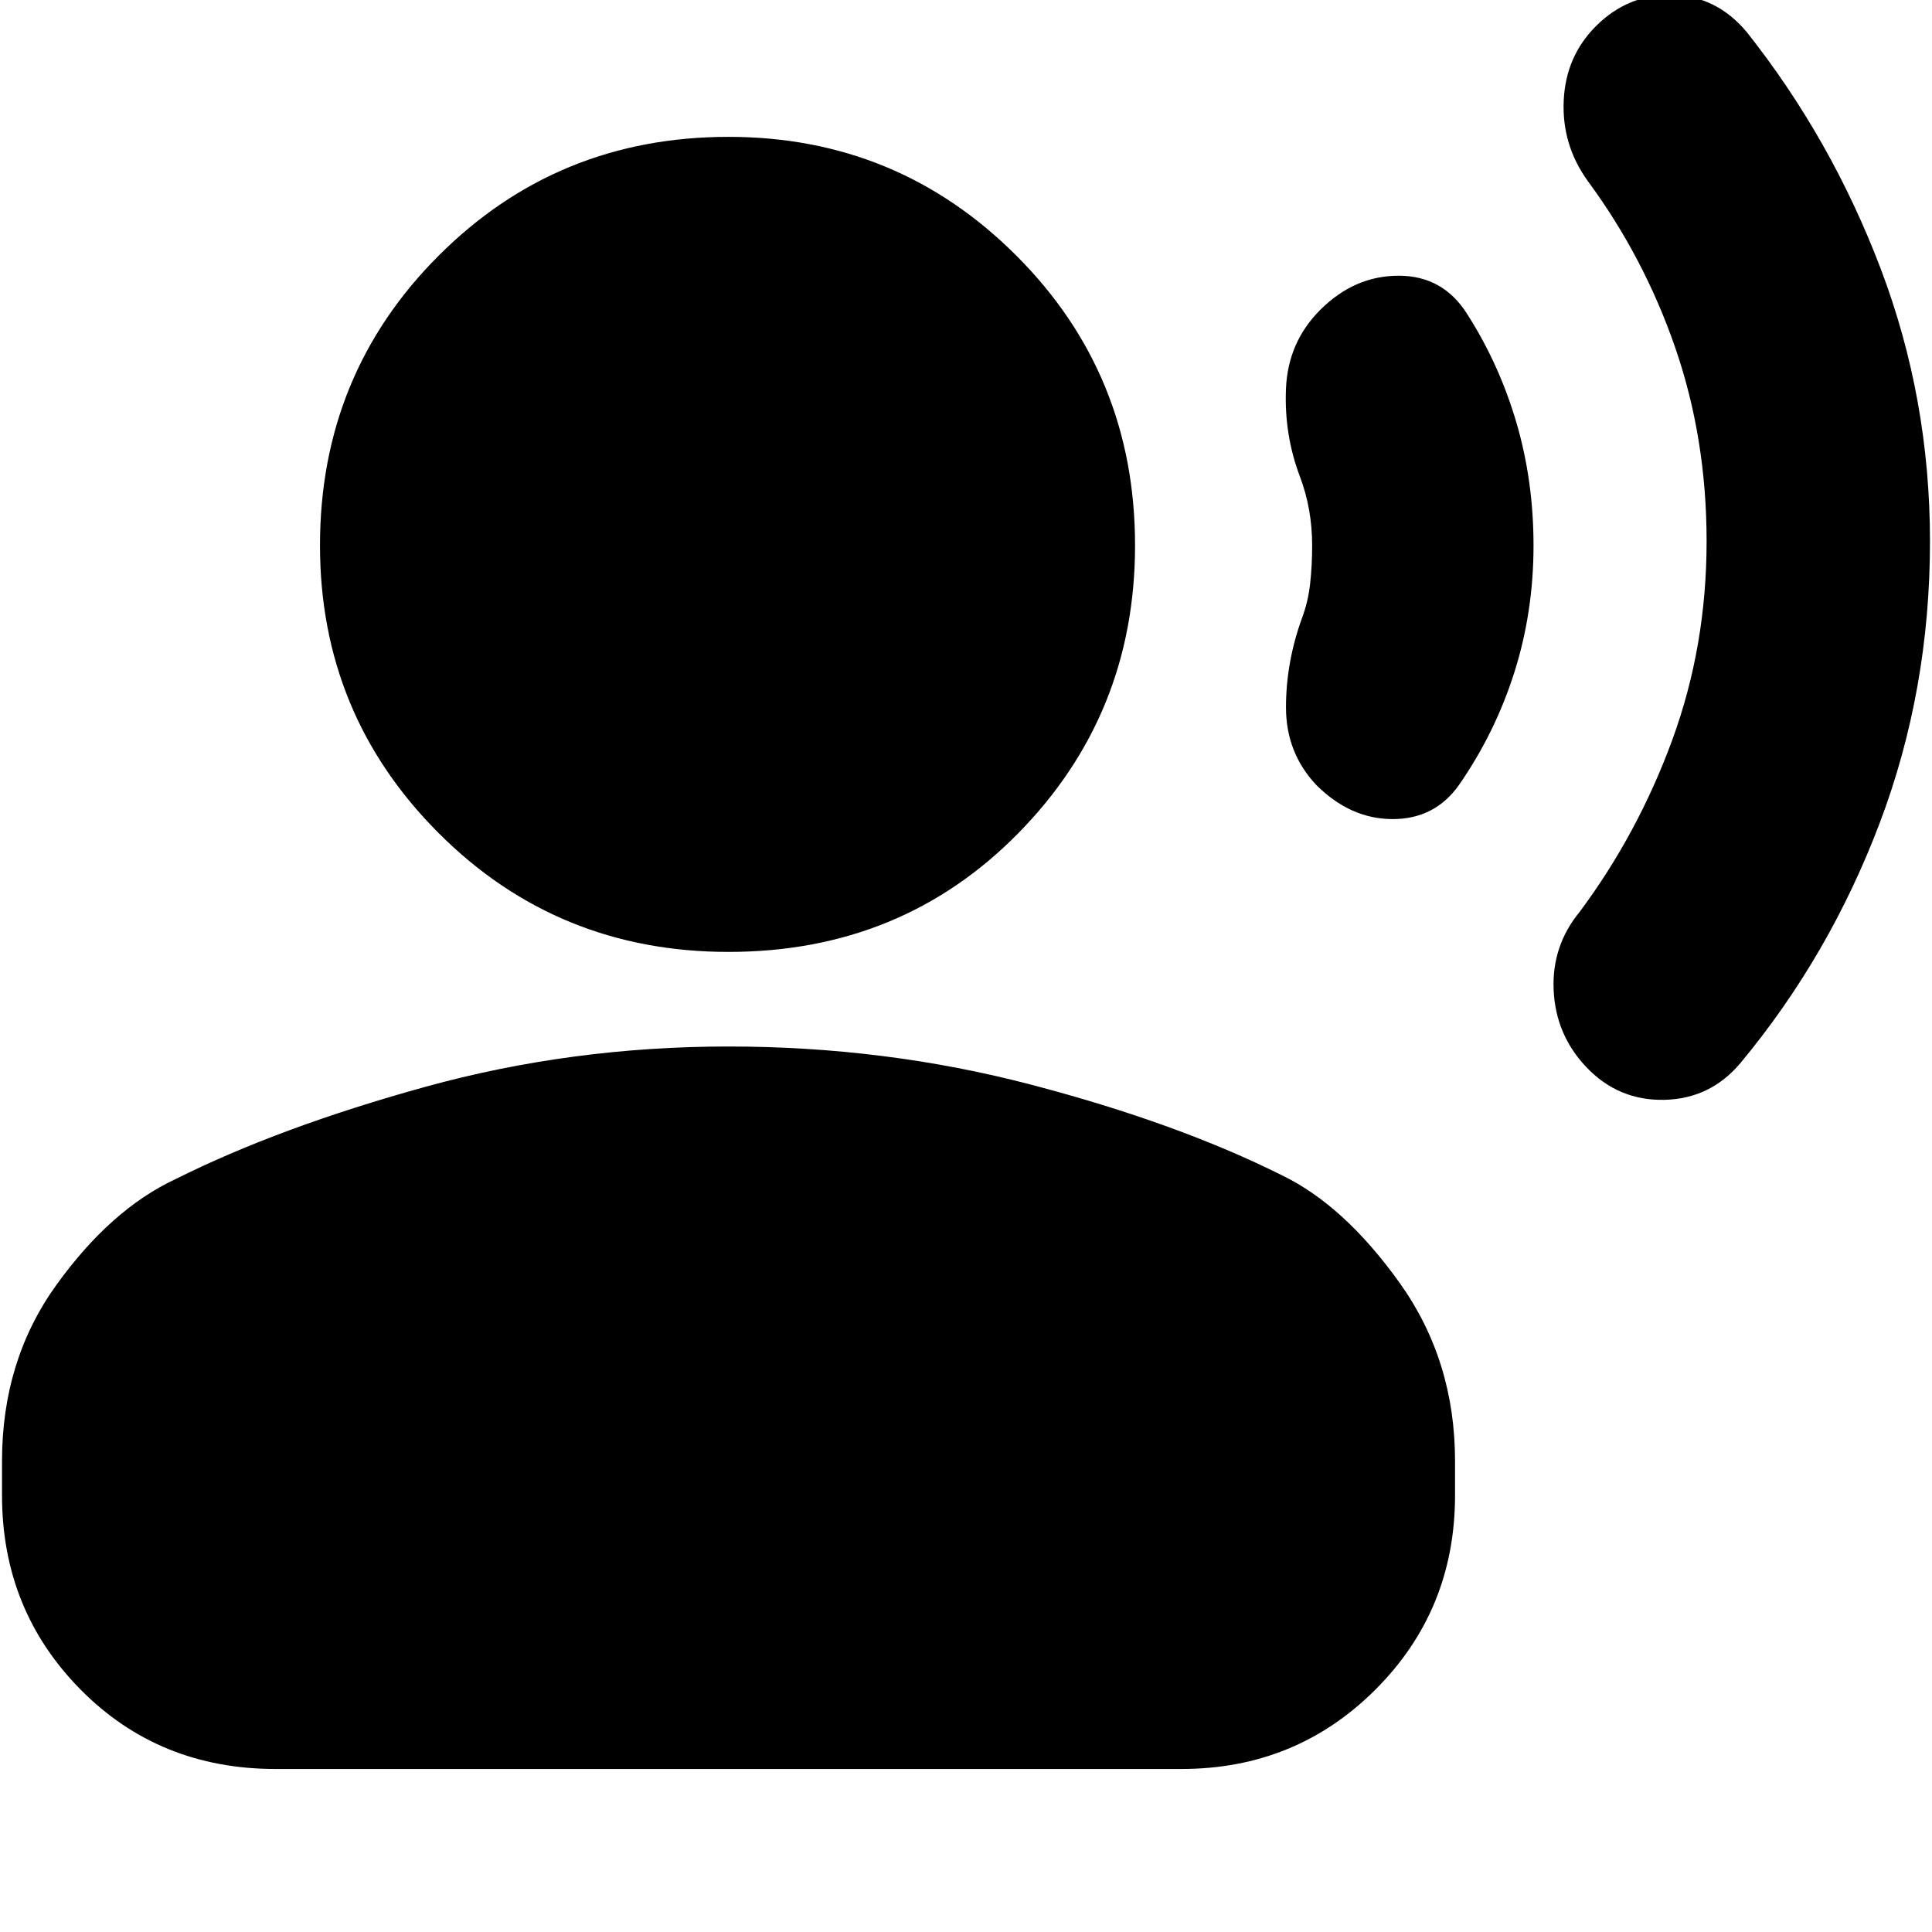 <svg xmlns="http://www.w3.org/2000/svg" height="24" viewBox="0 -960 960 960" width="24"><path d="M959-691q0 74-25 140t-69 119q-15 18-38 18.5T788-430q-15-16-16-38t13-39q29-39 46-85.5t17-98.5q0-51-15.5-96T789-870q-13-18-12-40t16-37q16-16 38-15.5t37 18.5q42 53 66.5 117.5T959-691Zm-197 2q0 33-9.5 63T725-570q-12 17-33 17t-38-17q-15-16-15-38.5t8-44.5q3-8 4-17t1-19q0-9-1.5-17.5T646-723q-8-21-7-44t17-39q17-17 39-17t34 19q16 25 24.5 54t8.5 61ZM362-487q-85 0-144-59t-59-143q0-85 59-144t144-59q84 0 143 59t59 144q0 84-58 143t-144 59ZM1-217v-17q0-50 27-87.5T87-374q52-26 124.5-46T362-440q78 0 150.5 19T637-376q31 15 58.5 53.5T723-234v17q0 57-39.5 96.5T587-81H137q-58 0-97-39.5T1-217Z"/></svg>